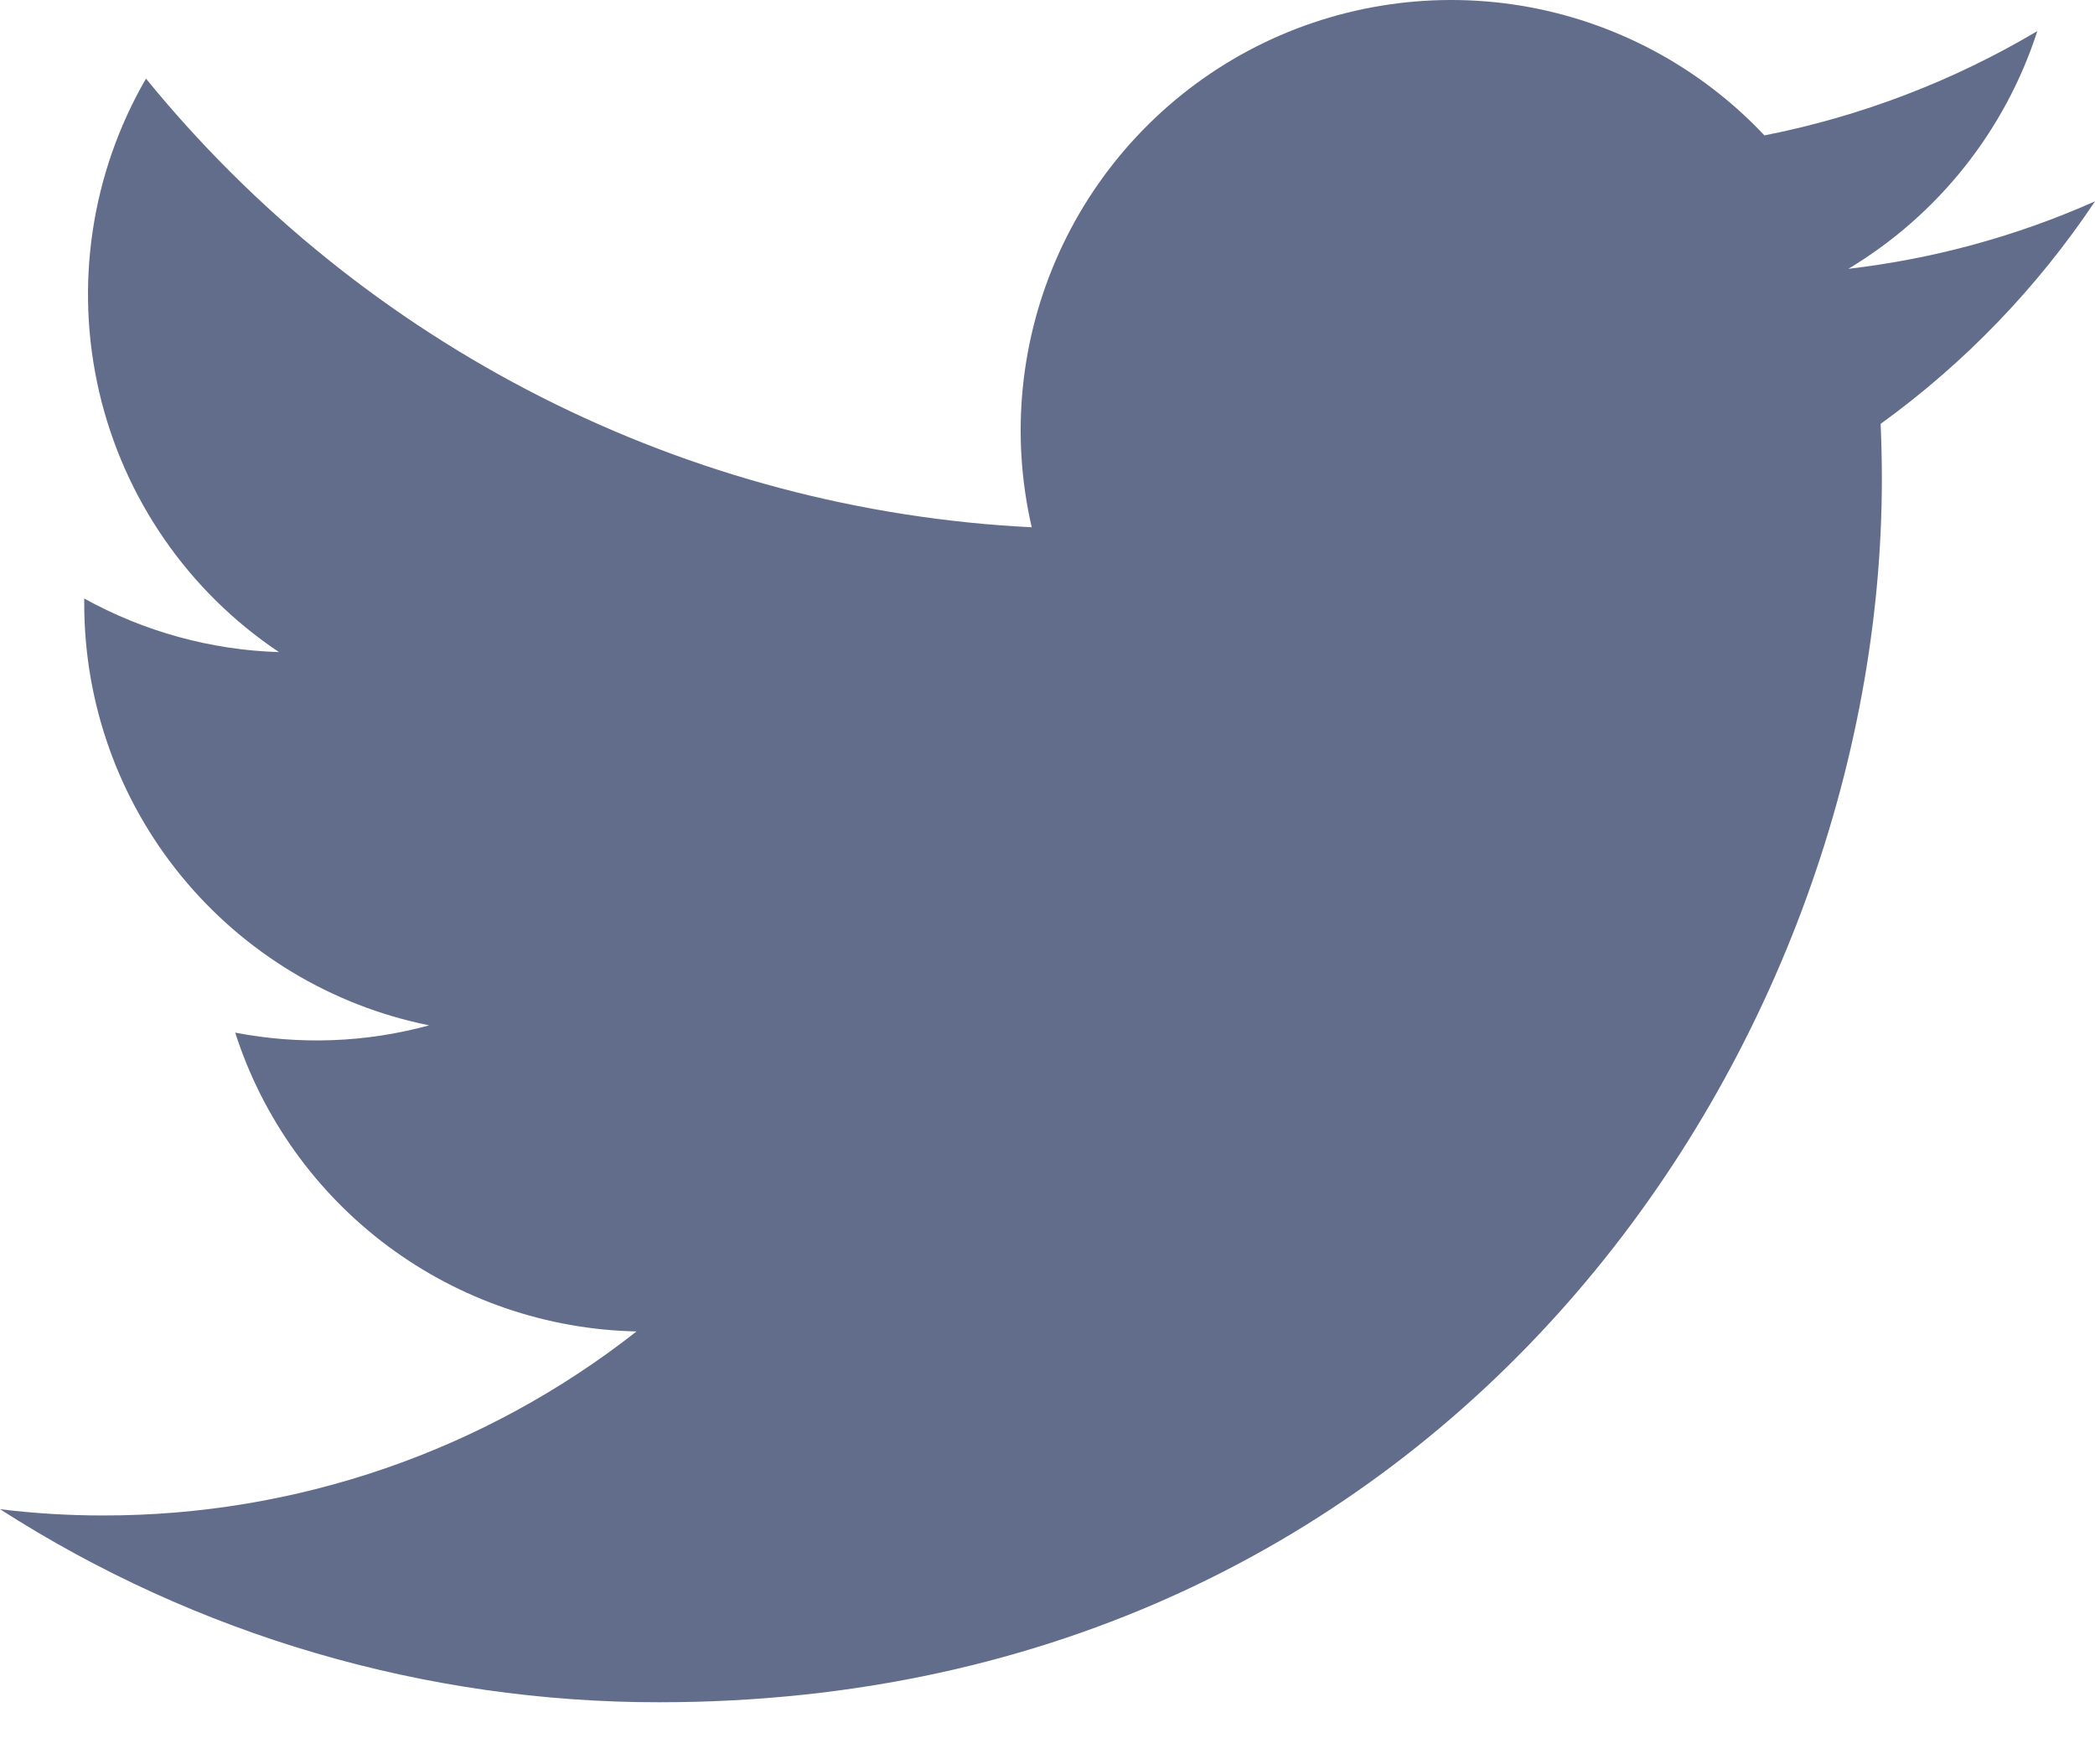 <svg width="19" height="16" viewBox="0 0 19 16" fill="none" xmlns="http://www.w3.org/2000/svg">
<path d="M5.977 15.438C13.145 15.438 17.067 9.498 17.067 4.348C17.067 4.181 17.063 4.011 17.056 3.844C17.819 3.292 18.477 2.609 19 1.826C18.29 2.142 17.535 2.348 16.763 2.438C17.576 1.95 18.185 1.185 18.477 0.282C17.712 0.736 16.875 1.056 16.002 1.228C15.414 0.603 14.637 0.19 13.791 0.051C12.944 -0.087 12.075 0.057 11.319 0.461C10.563 0.866 9.961 1.508 9.606 2.29C9.251 3.071 9.164 3.947 9.357 4.782C7.808 4.705 6.292 4.302 4.908 3.601C3.525 2.9 2.304 1.916 1.324 0.713C0.827 1.571 0.675 2.586 0.899 3.552C1.123 4.518 1.706 5.363 2.53 5.914C1.912 5.895 1.306 5.728 0.764 5.428V5.476C0.764 6.377 1.075 7.25 1.645 7.946C2.216 8.643 3.009 9.121 3.892 9.299C3.319 9.456 2.717 9.478 2.133 9.365C2.382 10.14 2.867 10.817 3.52 11.303C4.172 11.788 4.96 12.058 5.773 12.075C4.393 13.159 2.687 13.747 0.931 13.744C0.62 13.744 0.309 13.725 0 13.687C1.784 14.832 3.858 15.439 5.977 15.438Z" fill="#616D8B"/>
</svg>
